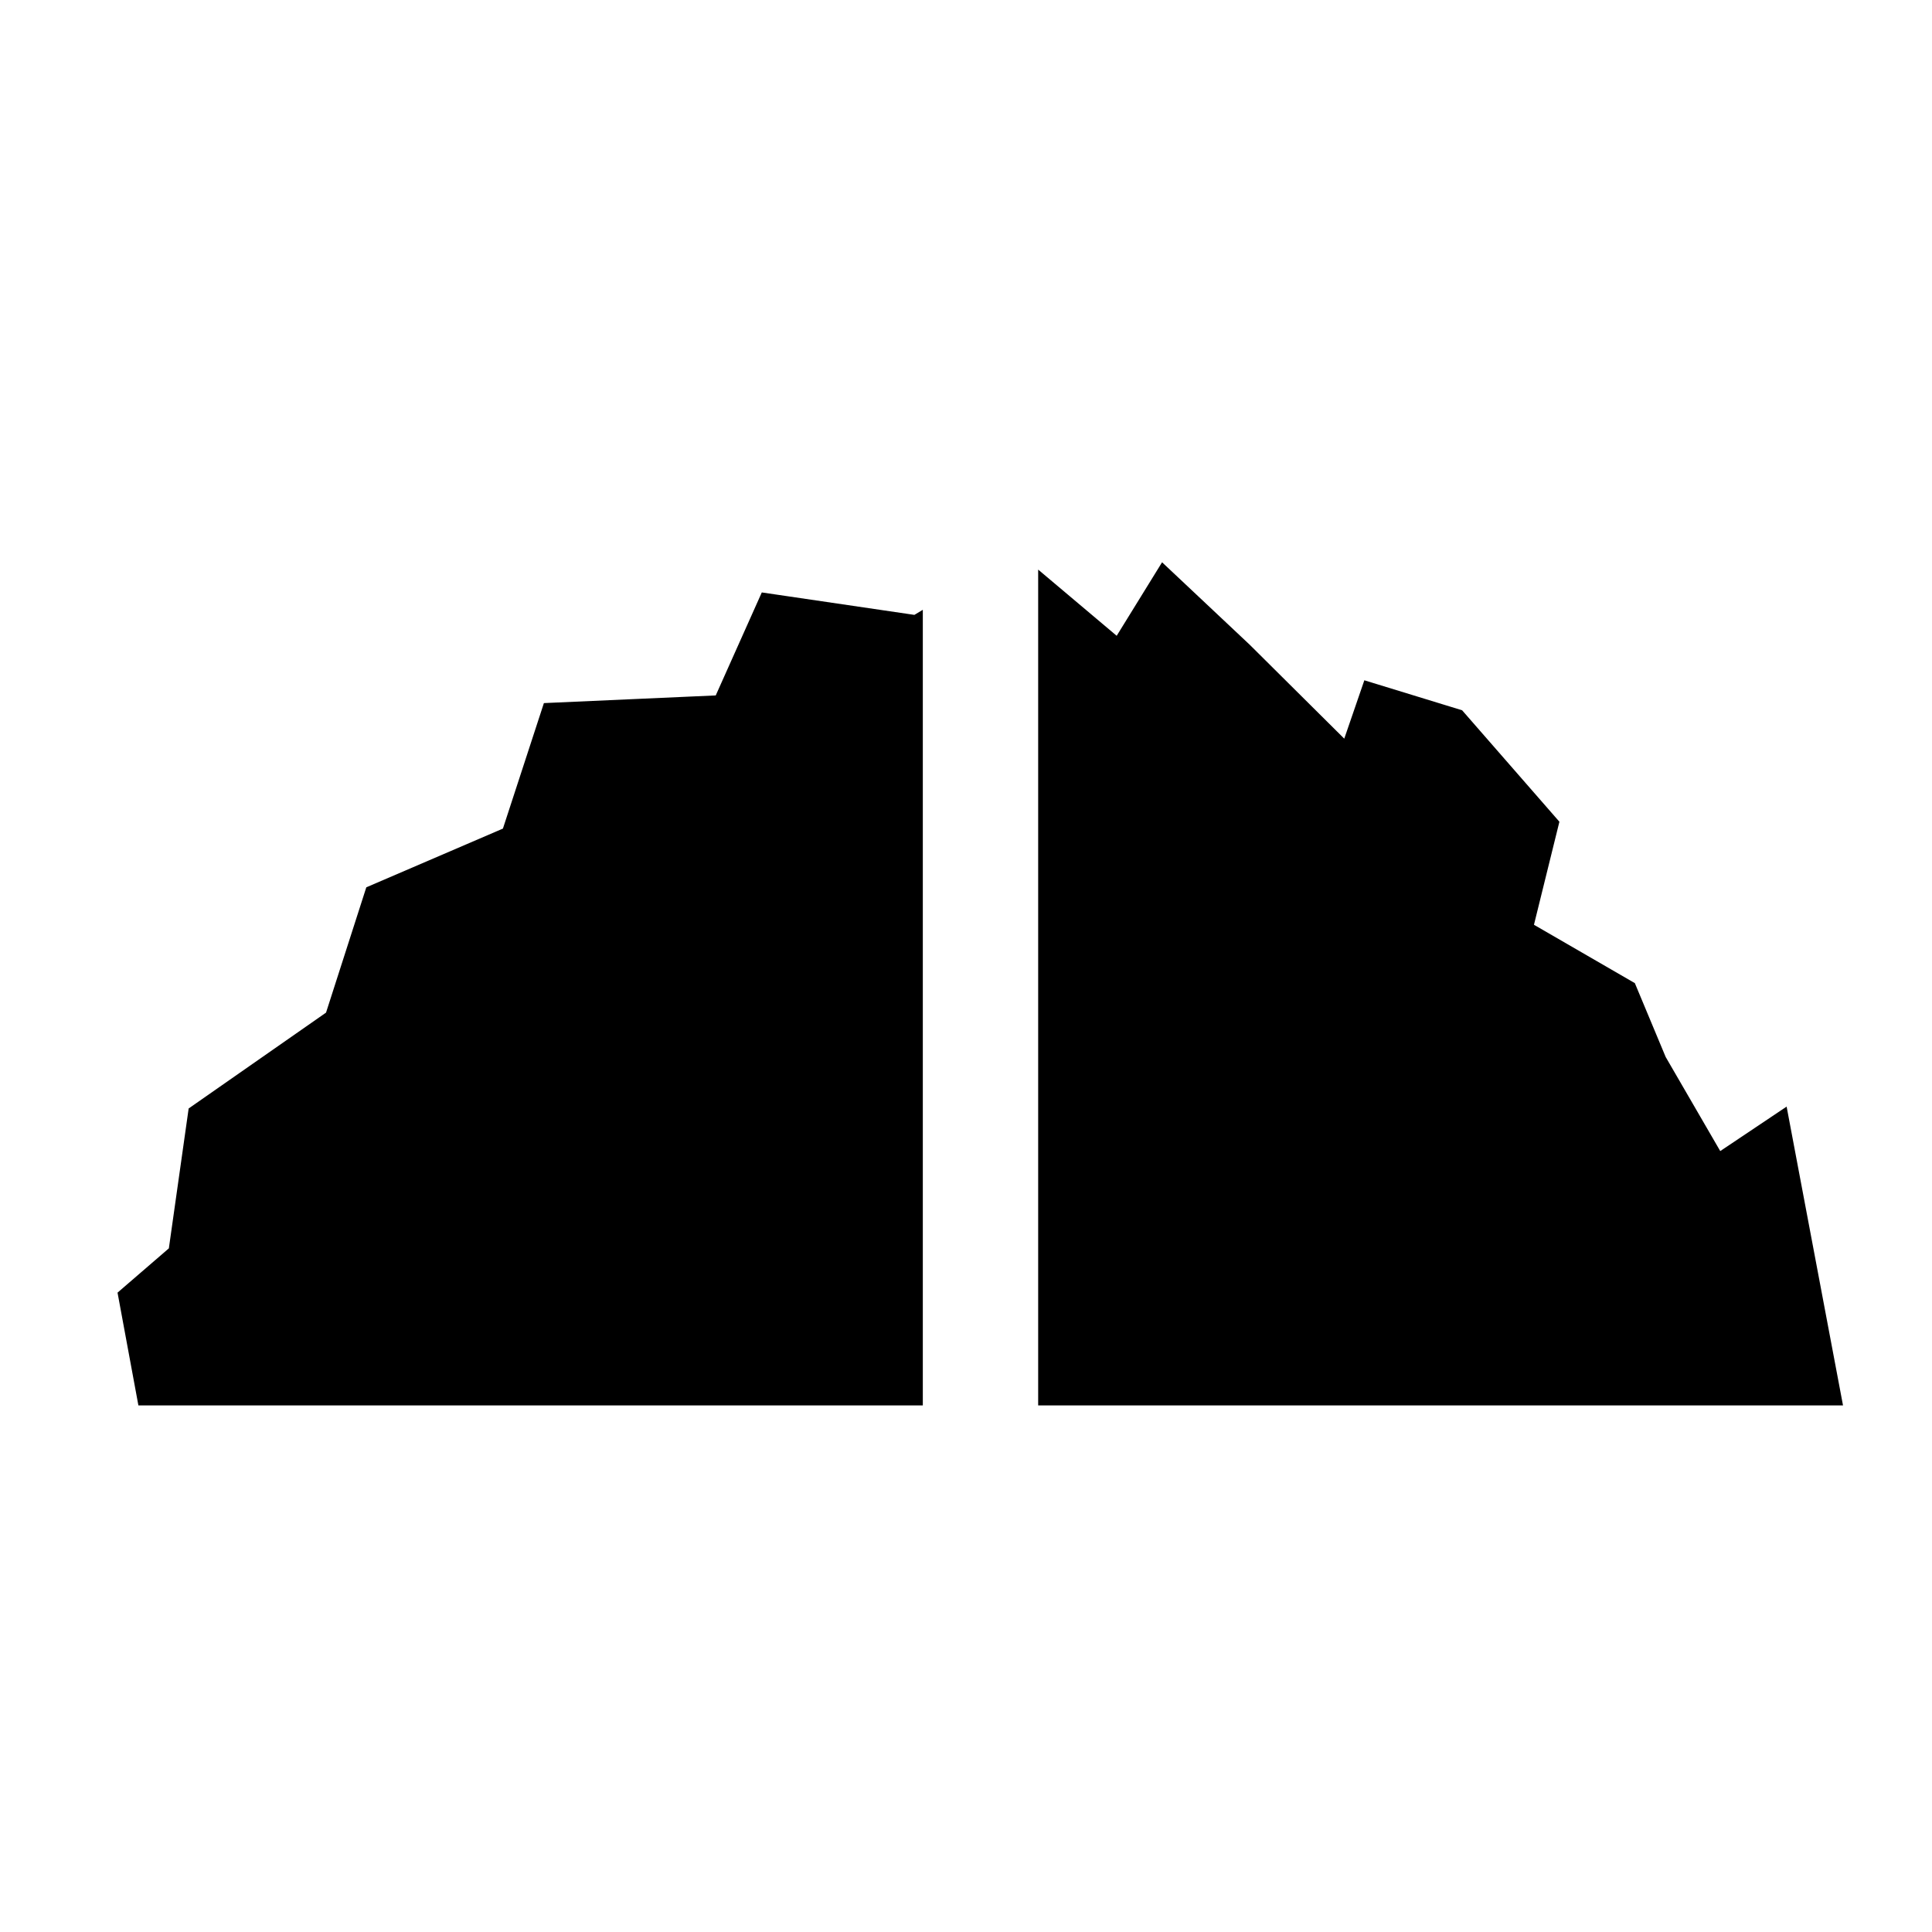 <?xml version="1.0" encoding="UTF-8"?>
<svg xmlns="http://www.w3.org/2000/svg" xmlns:xlink="http://www.w3.org/1999/xlink" width="12" height="12" viewBox="0 0 12 12">
<path fill-rule="evenodd" fill="rgb(0%, 0%, 0%)" fill-opacity="1" stroke-width="1" stroke-linecap="butt" stroke-linejoin="miter" stroke="rgb(0%, 0%, 0%)" stroke-opacity="1" stroke-miterlimit="4" d="M 343.809 167.09 L 330.404 188.802 L 307.559 169.544 L 307.559 415.176 L 544.505 415.176 L 528.079 328.138 L 508.633 341.165 L 492.207 312.845 L 483.145 291.133 L 453.125 273.763 L 460.677 243.177 L 432.168 210.514 L 403.848 201.829 L 397.806 219.388 L 369.297 191.068 Z M 225.618 175.775 L 212.025 206.172 L 161.237 208.438 L 149.154 245.443 L 108.75 262.812 L 96.855 299.818 L 56.263 328.138 L 50.41 369.486 L 35.306 382.513 L 41.348 415.176 L 272.441 415.176 L 272.441 181.25 L 270.553 182.383 Z M 225.618 175.775 " transform="matrix(0.021, 0, 0, 0.021, 0, 0)"/>
</svg>
